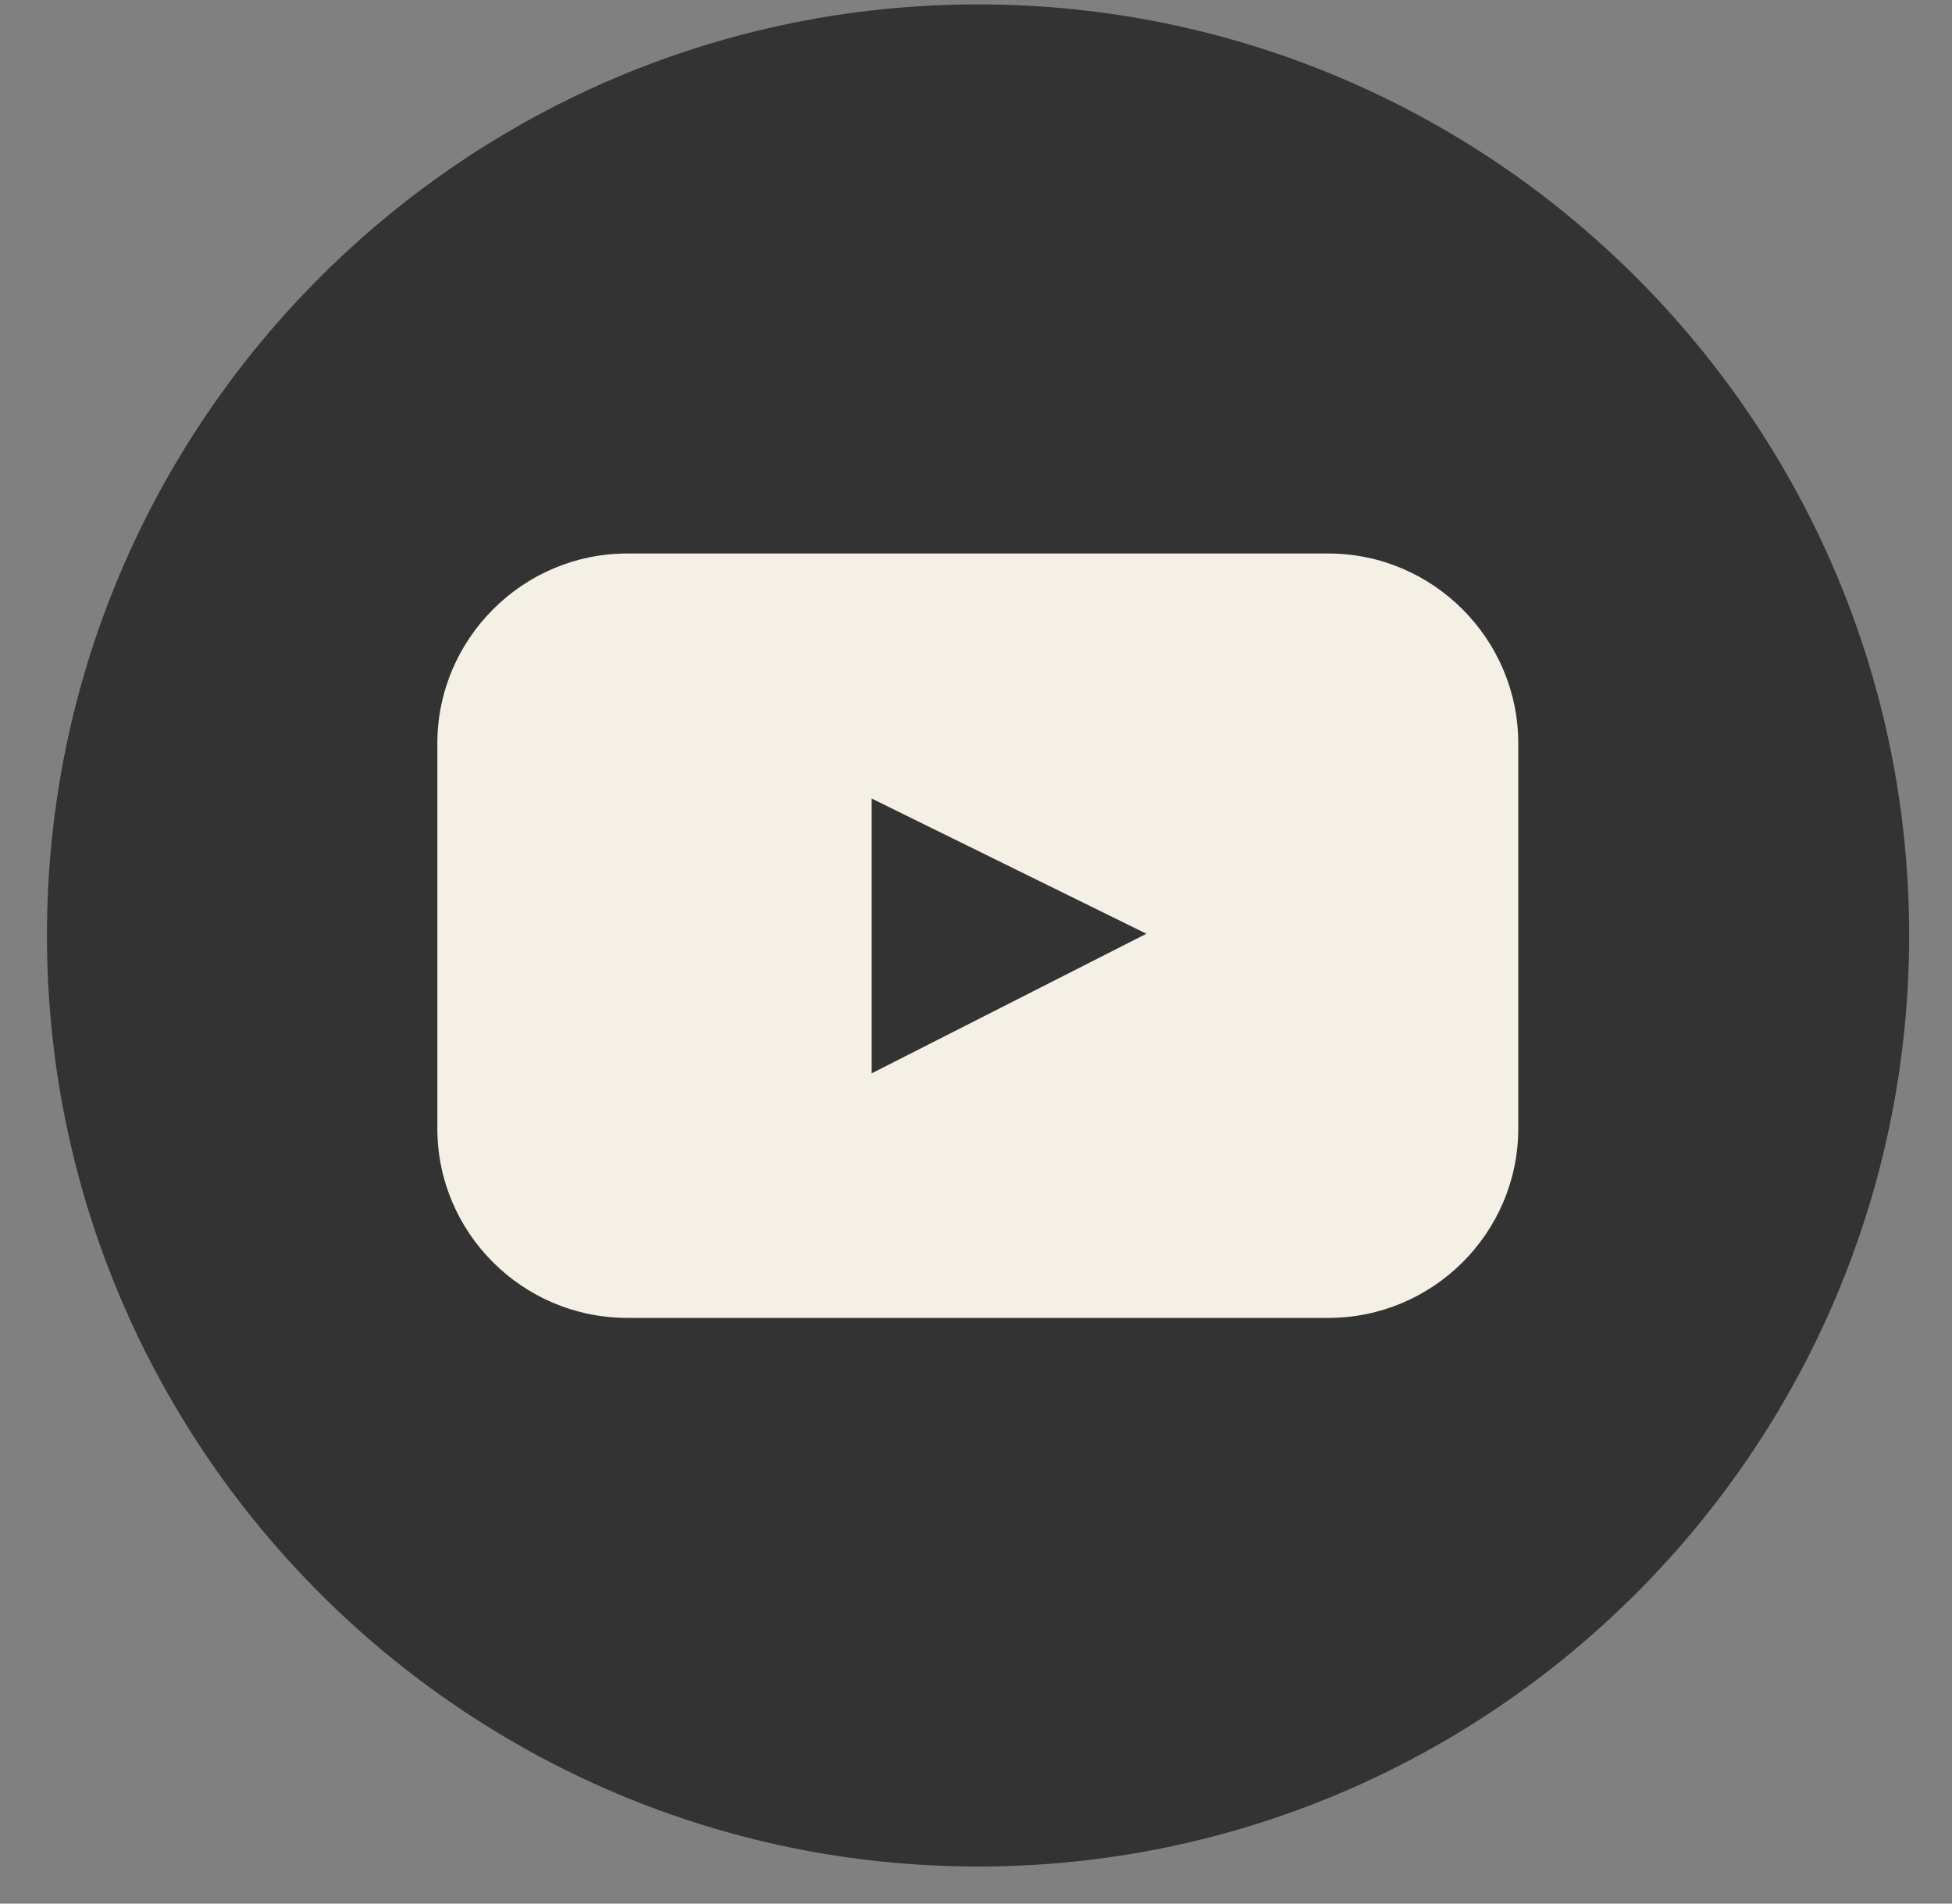 <svg width="40" height="39" viewBox="0 0 40 39" fill="none" xmlns="http://www.w3.org/2000/svg">
<rect x="0" y="0" width="40" height="39" fill="#808080" stroke="none"/>
<path d="M39.122 19.16C39.122 29.68 30.562 38.24 20.042 38.24C9.522 38.24 0.962 29.68 0.962 19.16C0.962 8.64 9.522 0.09 20.042 0.09C30.562 0.09 39.122 8.64 39.122 19.16Z" fill="#333333"/>
<path d="M27.222 11.34H12.852C10.712 11.34 8.962 13.09 8.962 15.23V23.12C8.962 25.26 10.712 27 12.852 27H27.222C29.362 27 31.112 25.26 31.112 23.12V15.23C31.112 13.09 29.362 11.34 27.222 11.34ZM17.862 21.99V16.36L23.492 19.13L17.862 21.99Z" fill="#F4F0E6"/>
</svg>
